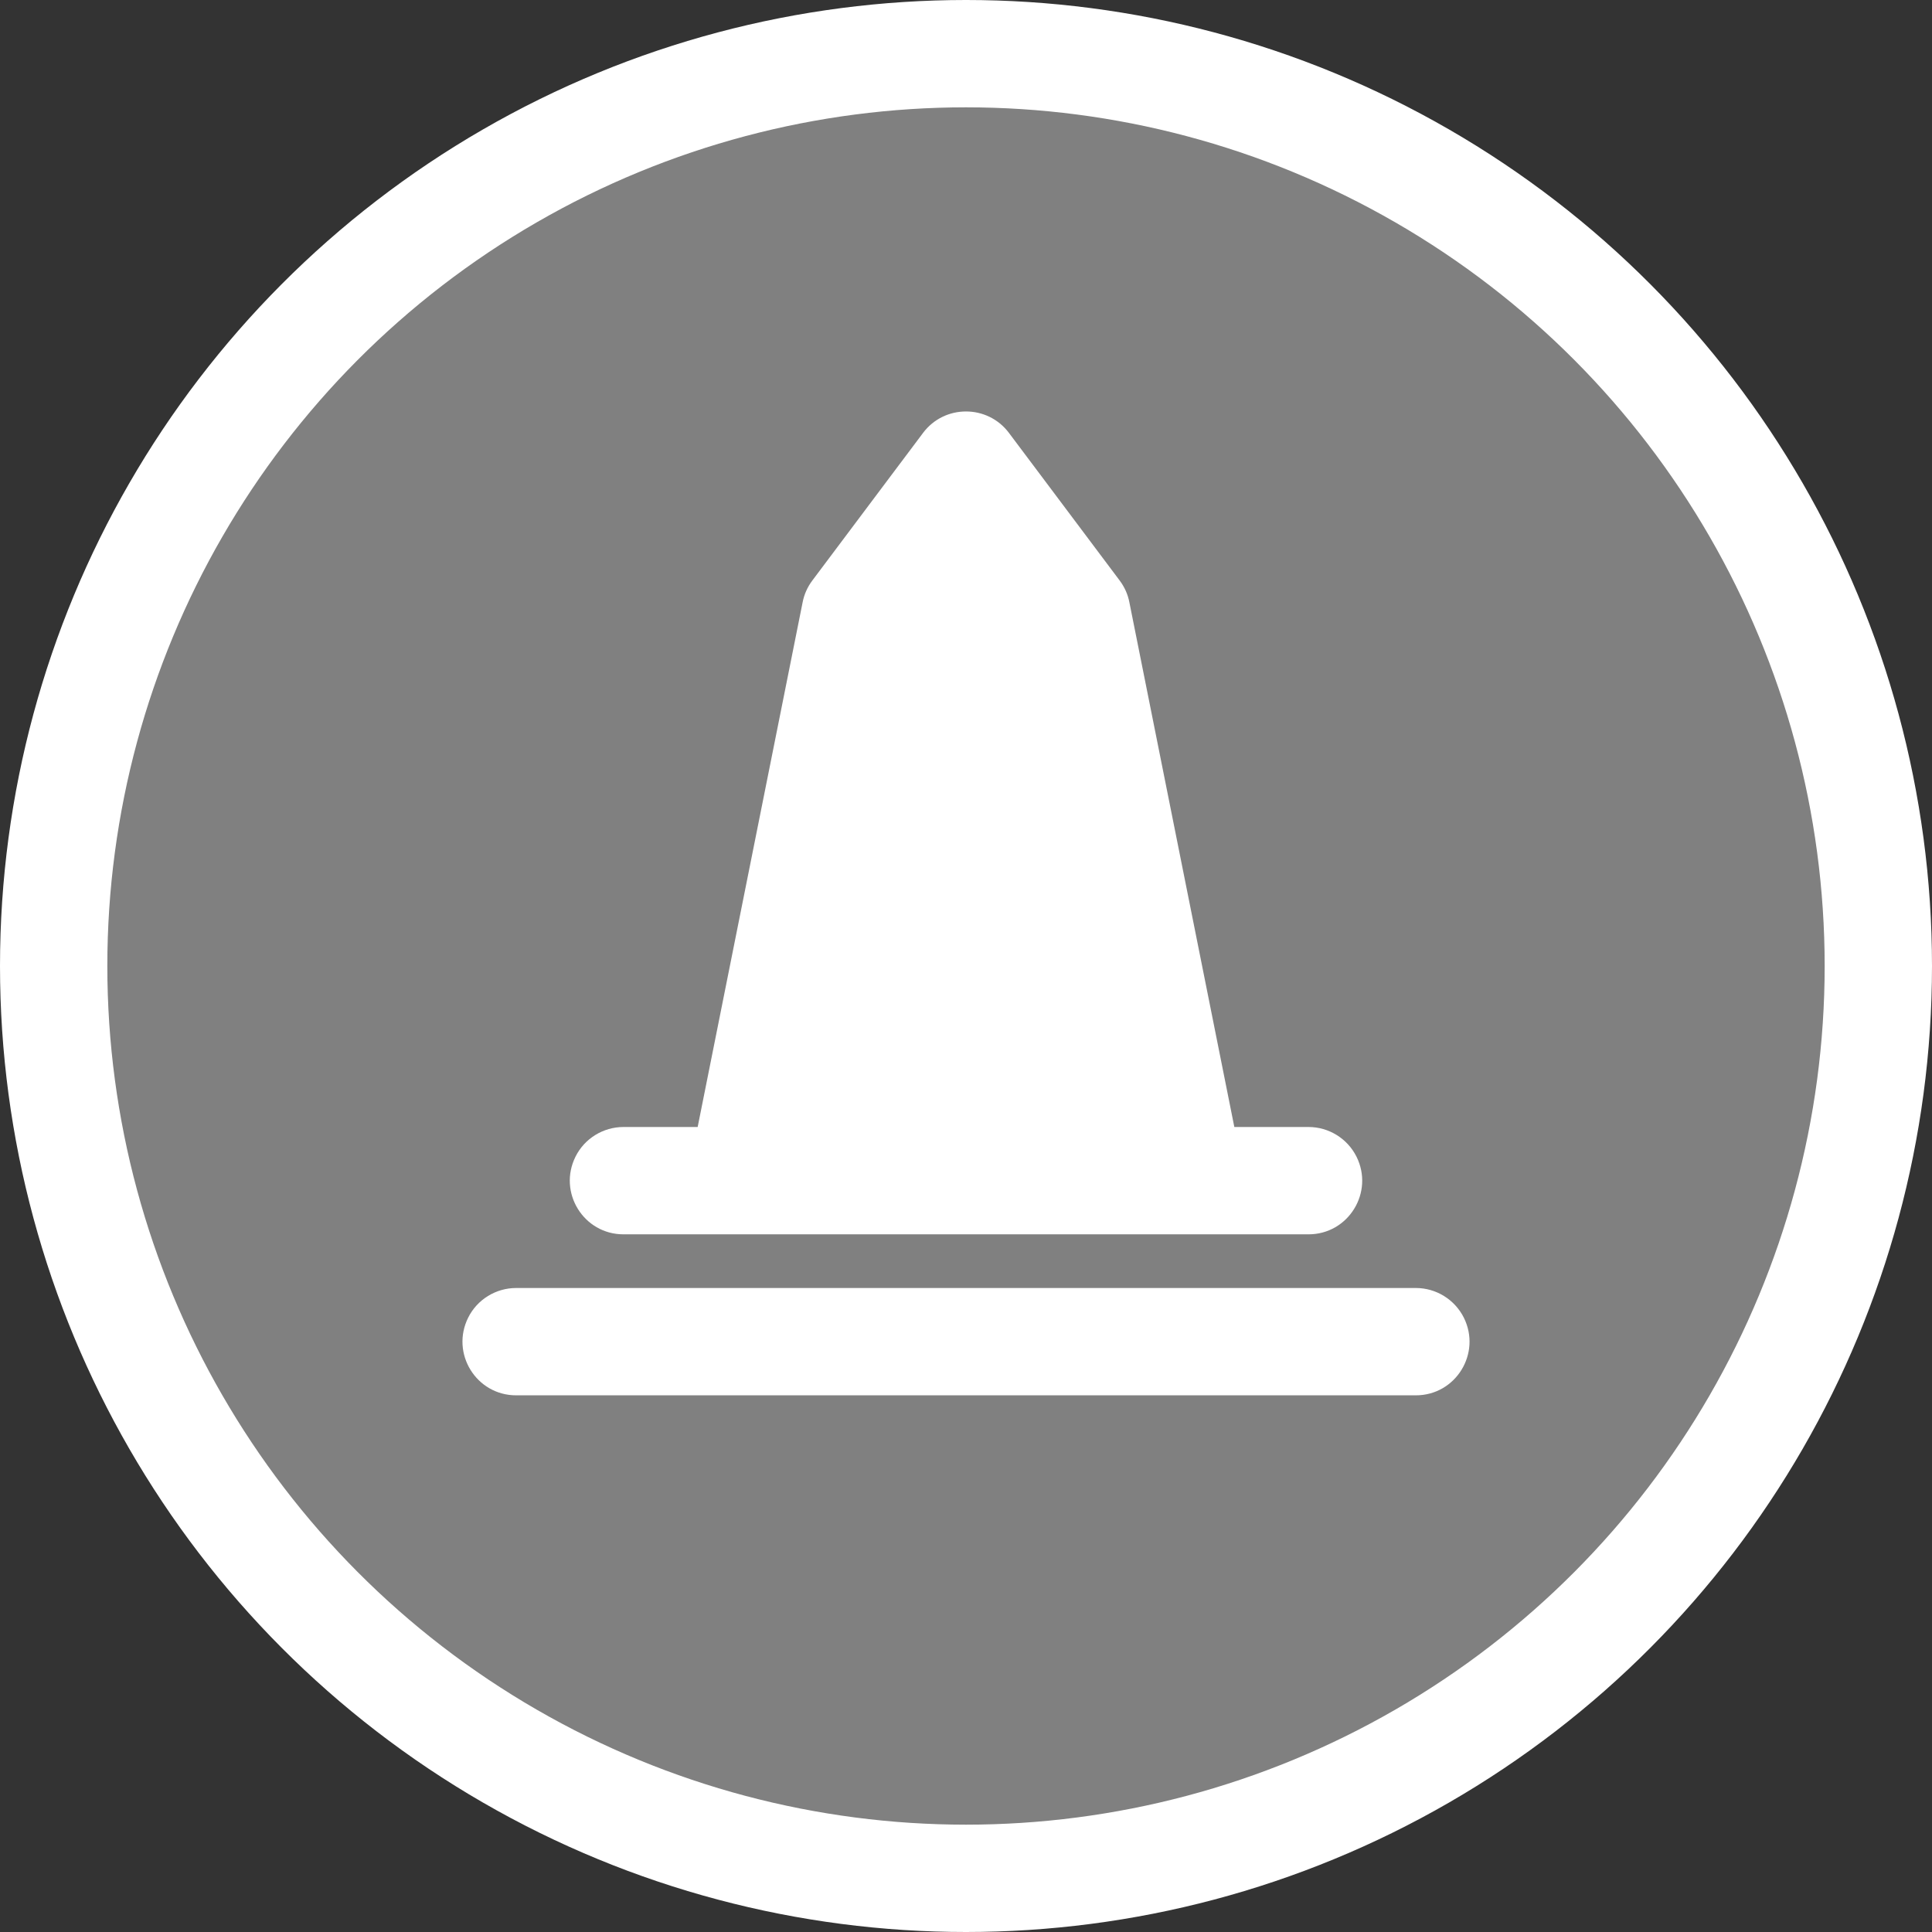 <svg width="18" height="18" viewBox="0 0 18 18" fill="none" xmlns="http://www.w3.org/2000/svg">
<rect x="0" y="0" width="18" height="18" fill="#333333" stroke="none"/>
<circle cx="9" cy="9" r="8.5" fill="#808080" stroke="white"/>
<path d="M7.478 5.611C7.492 5.538 7.523 5.469 7.568 5.409L8.6 4.033C8.8 3.767 9.2 3.767 9.4 4.033L10.432 5.409C10.477 5.469 10.508 5.538 10.522 5.611L11.5 10.5H12.191C12.38 10.5 12.553 10.607 12.638 10.776C12.804 11.109 12.563 11.5 12.191 11.5H5.809C5.437 11.5 5.196 11.109 5.362 10.776C5.446 10.607 5.62 10.5 5.809 10.5H6.5L7.478 5.611Z" fill="white"/>
<path d="M4.809 12C4.62 12 4.446 12.107 4.362 12.276C4.196 12.609 4.437 13 4.809 13H13.191C13.563 13 13.804 12.609 13.638 12.276C13.553 12.107 13.38 12 13.191 12H4.809Z" fill="white"/>
</svg>
